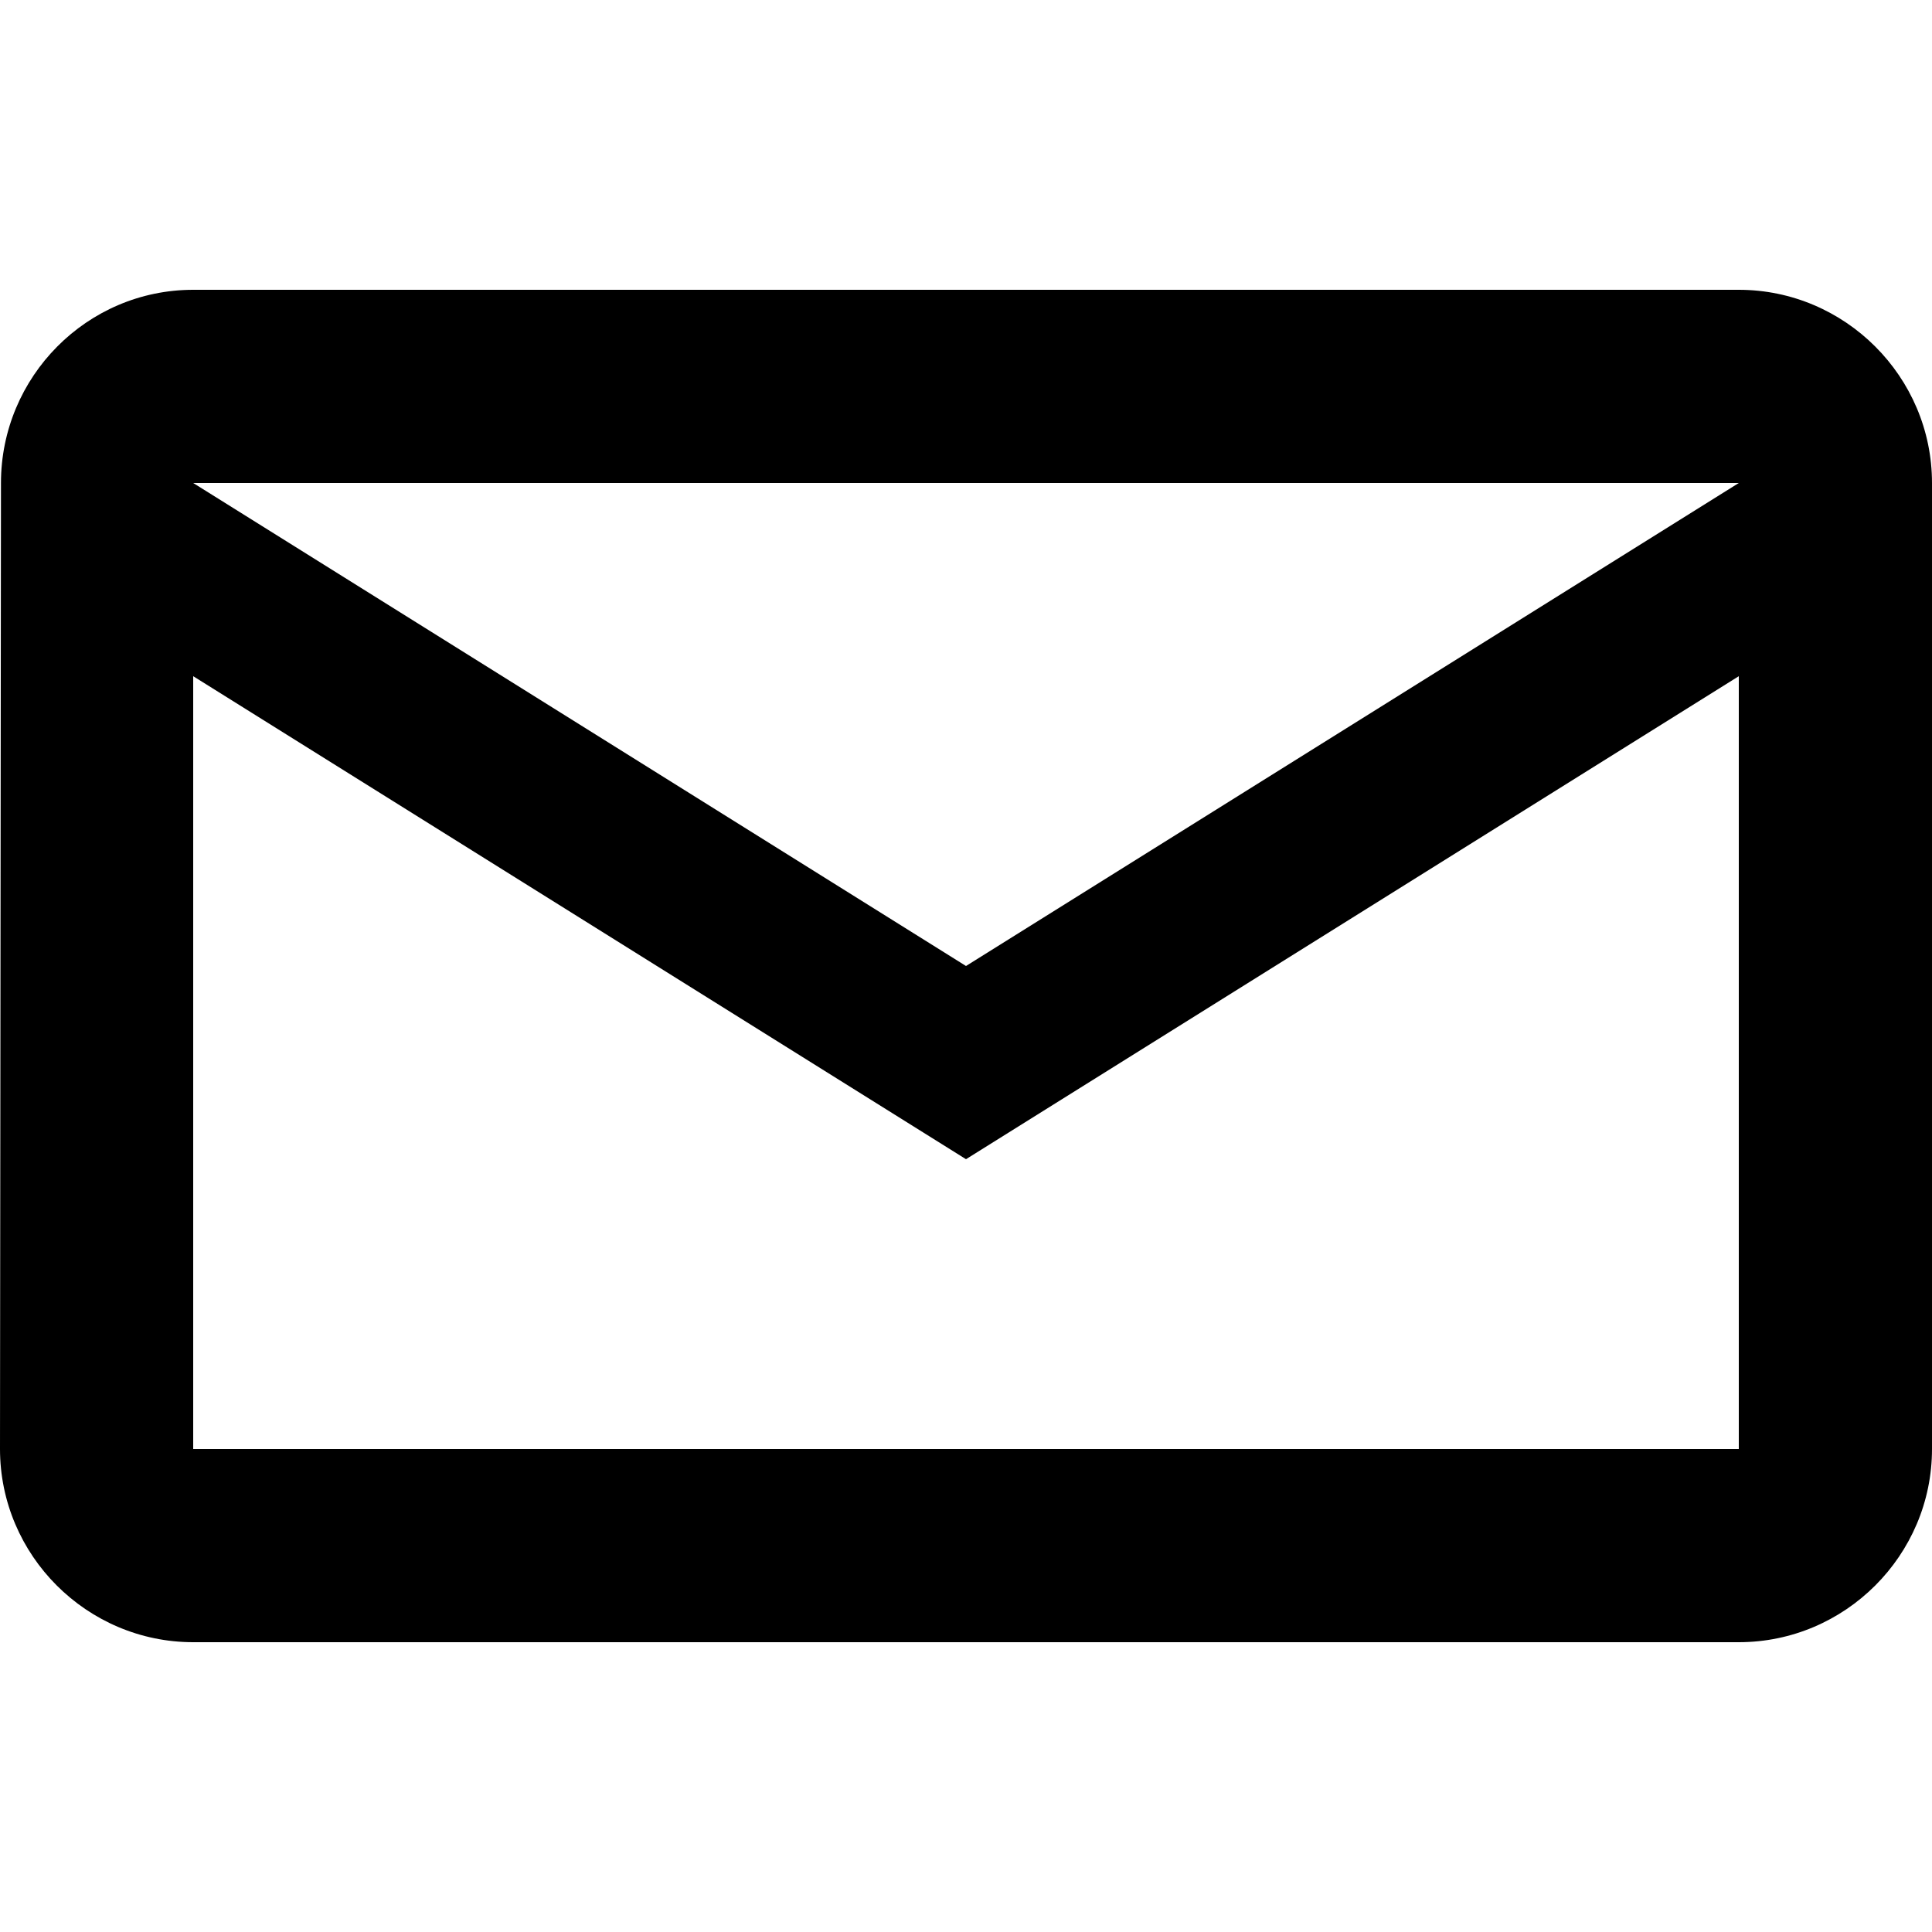 <svg width="16" height="16" viewBox="0 0 16 16" fill="none" xmlns="http://www.w3.org/2000/svg">
<path fill-rule="evenodd" clip-rule="evenodd" d="M14.4 2.4H1.6C0.72 2.4 0.008 3.12 0.008 4L0 12C0 12.881 0.72 13.6 1.6 13.6H14.4C15.28 13.6 16 12.881 16 12V4C16 3.12 15.28 2.4 14.4 2.4ZM14.4 12H1.6V5.6L8 9.6L14.4 5.6V12ZM8 8L1.6 4H14.4L8 8Z" fill="black"/>
</svg>
